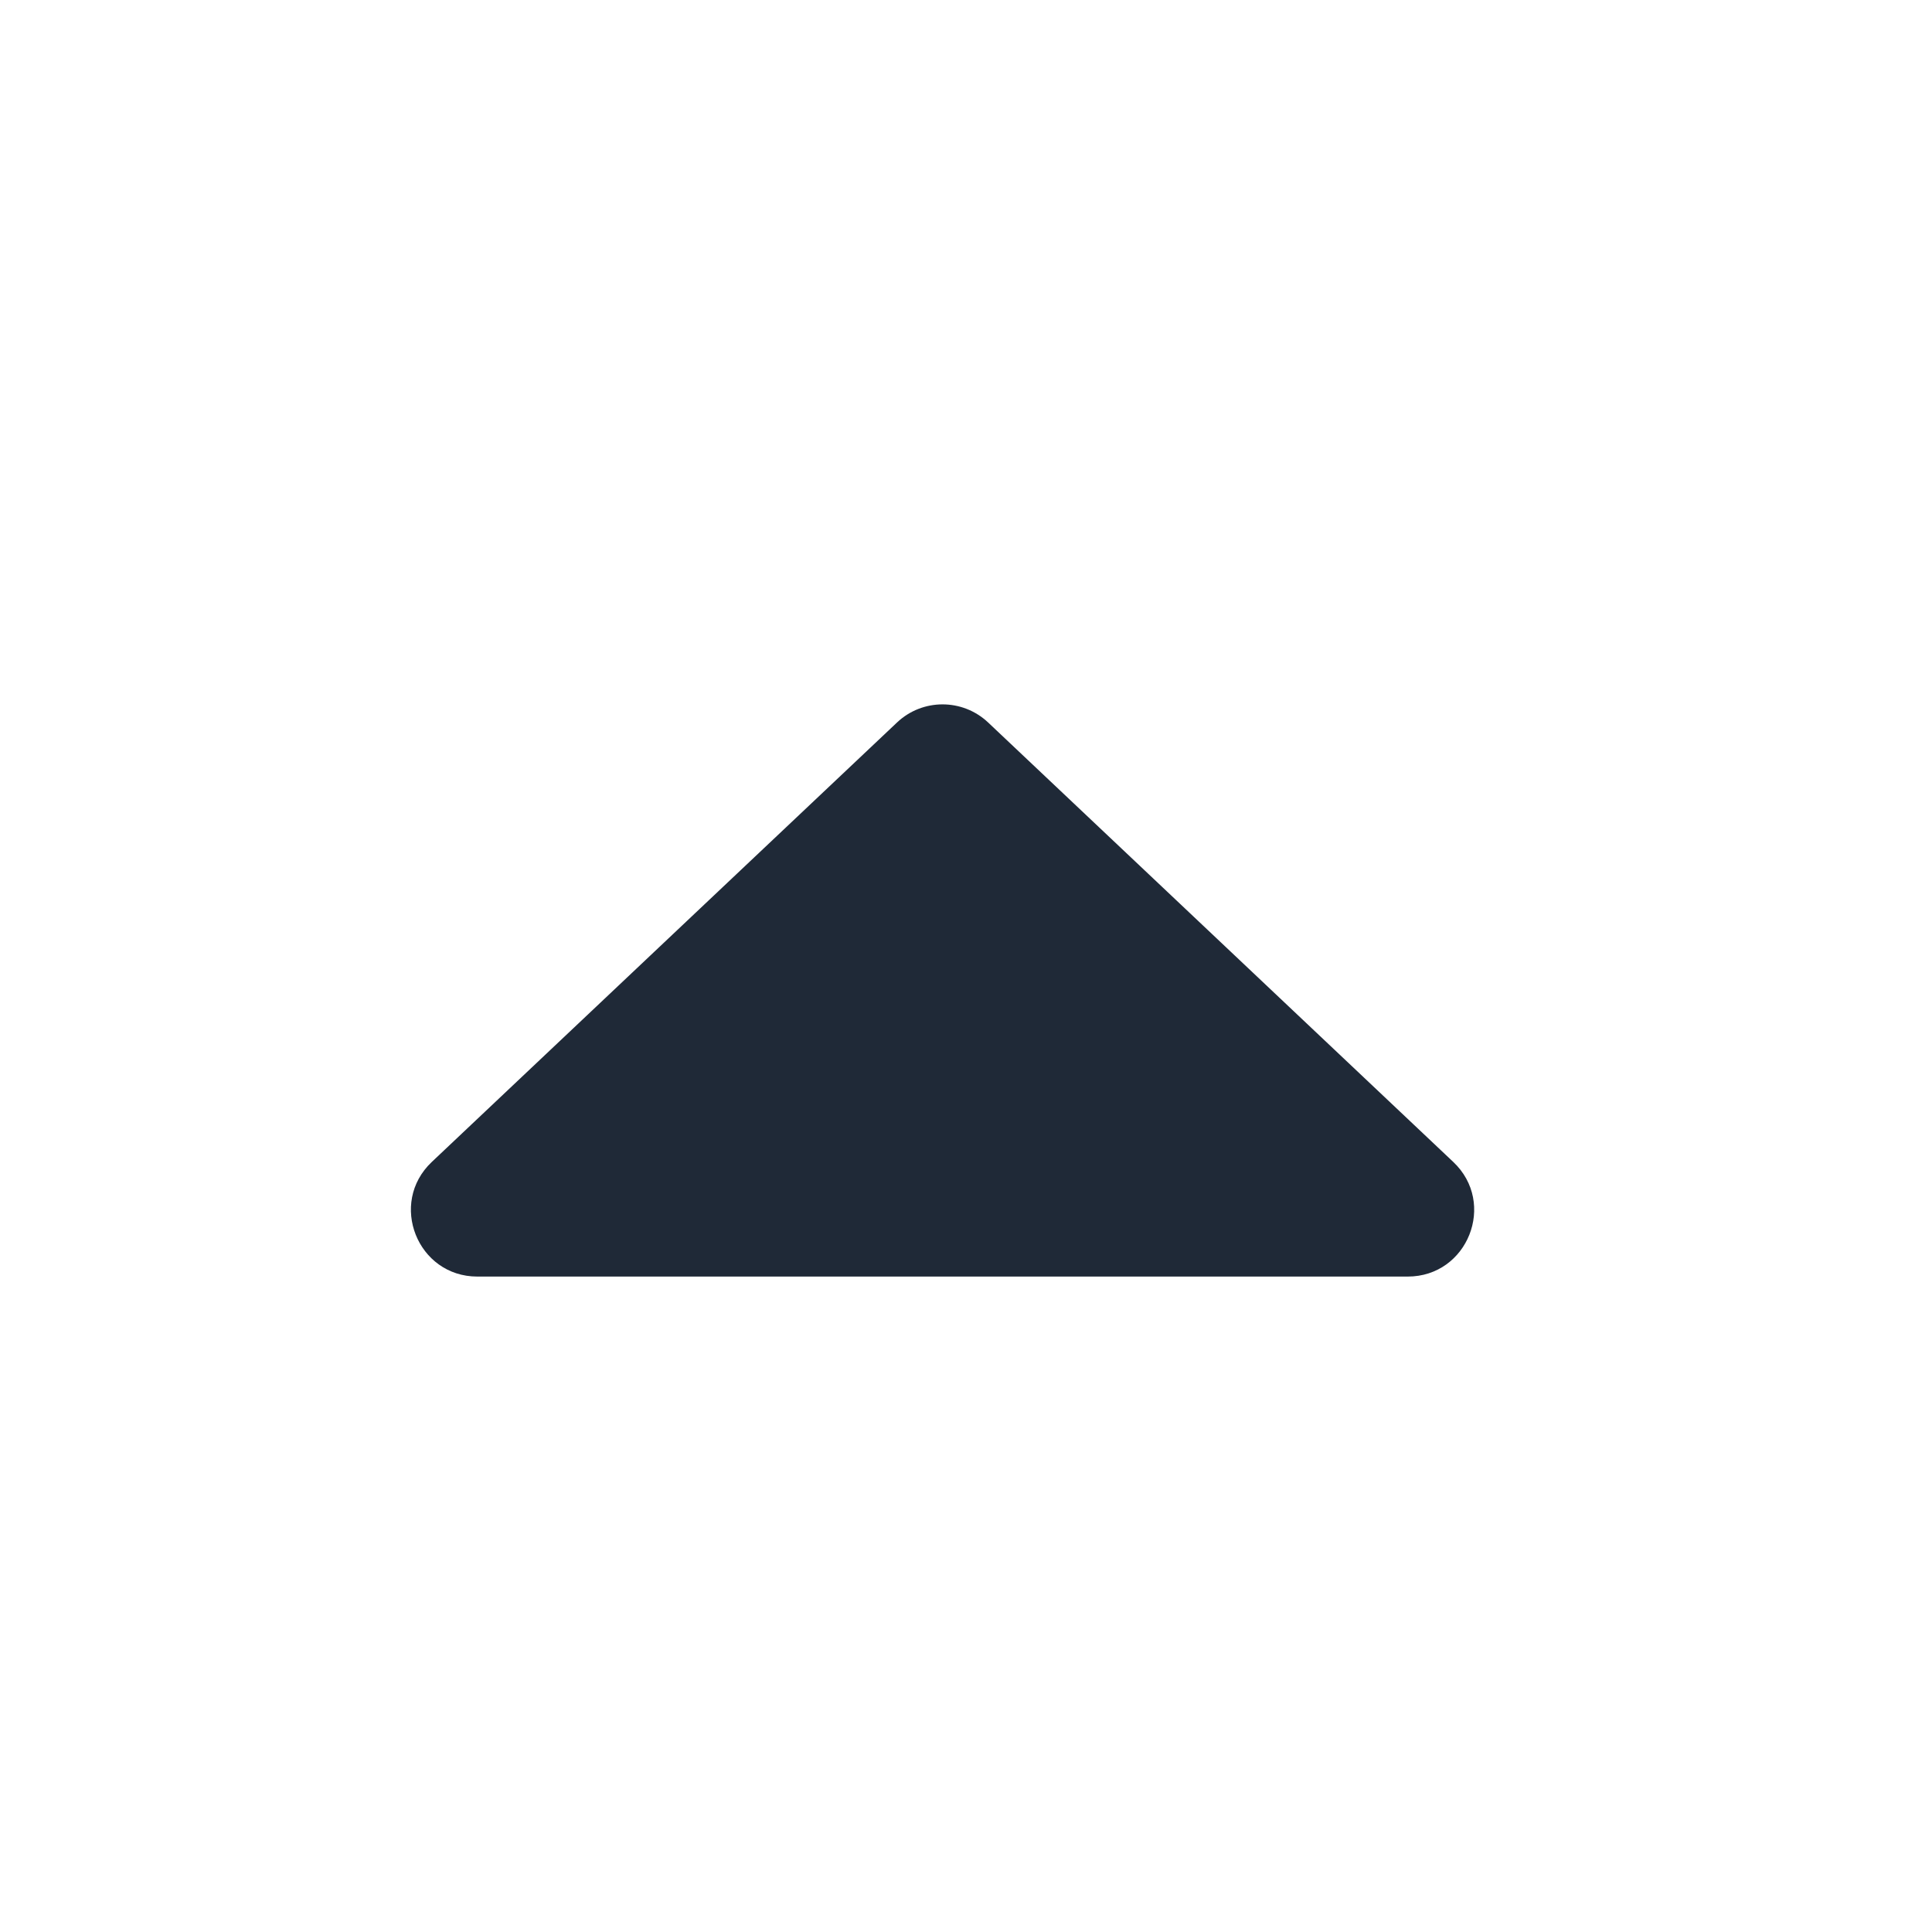 <svg width="24" height="24" viewBox="0 0 24 24" fill="none" xmlns="http://www.w3.org/2000/svg">
<path d="M12.275 8.975C11.957 8.675 11.46 8.675 11.143 8.975L5.364 14.434C4.822 14.946 5.185 15.858 5.93 15.858L17.487 15.858C18.233 15.858 18.595 14.946 18.053 14.434L12.275 8.975Z" fill="#1F2937"/>
</svg>
